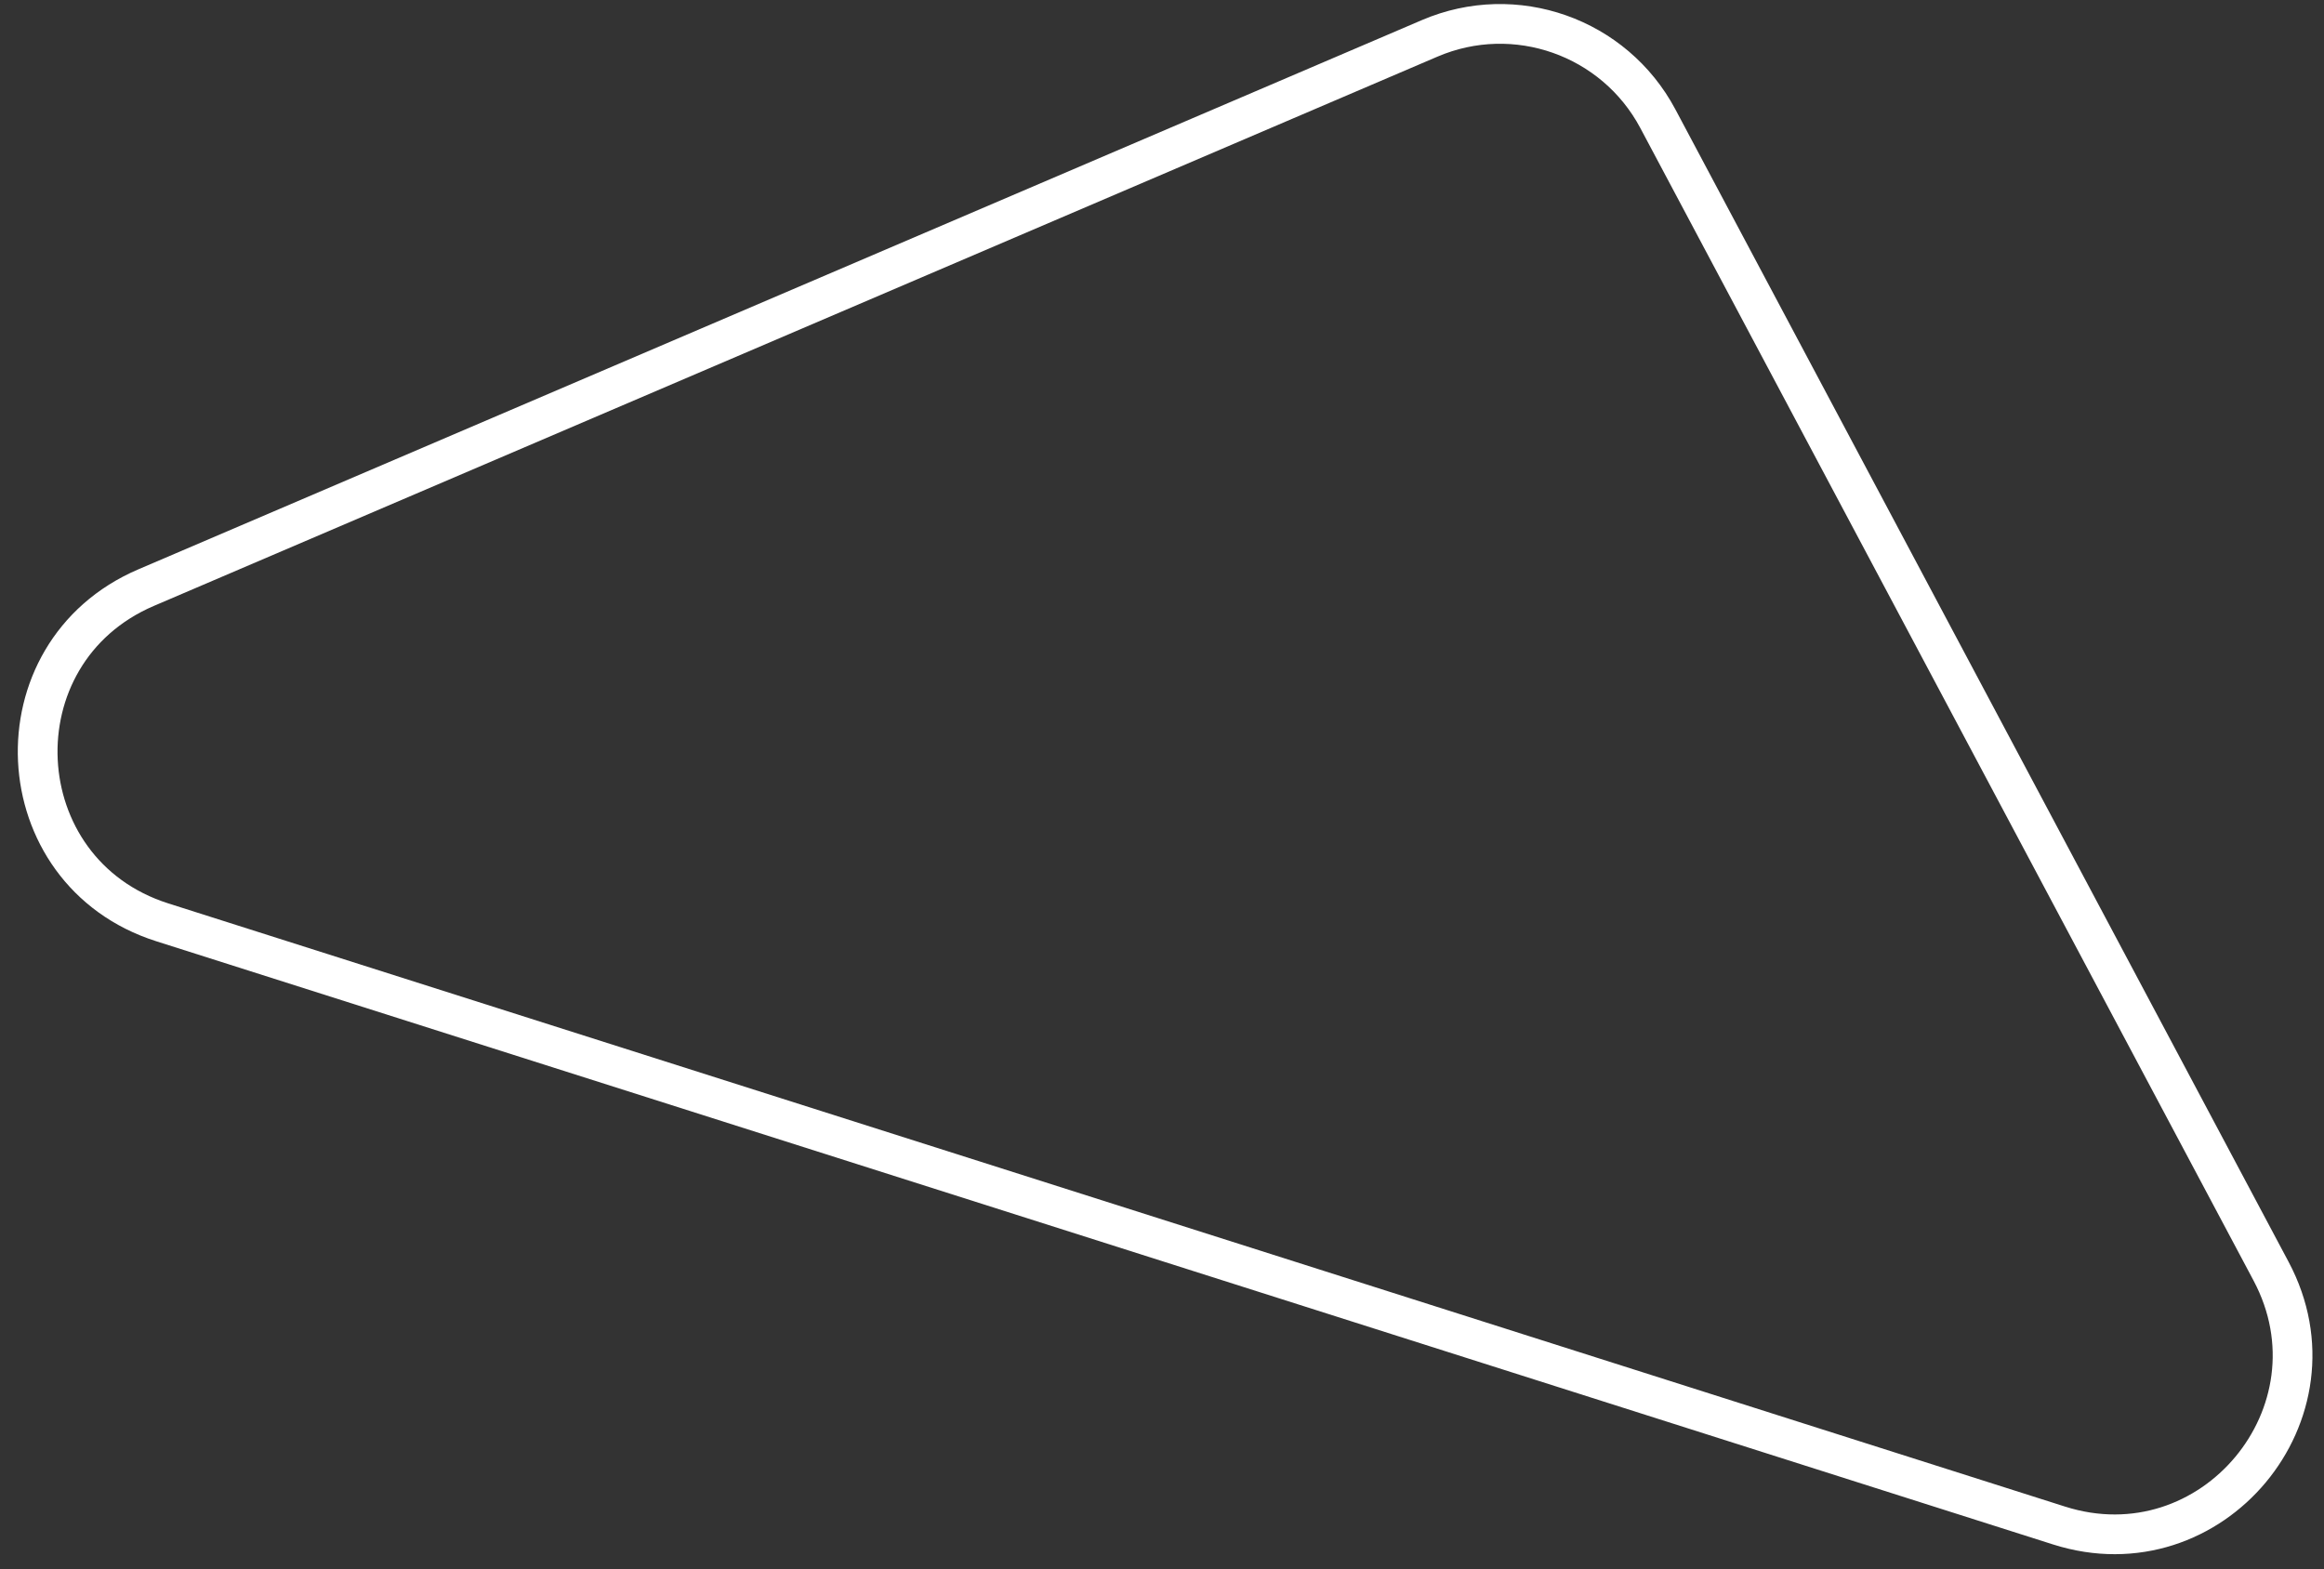 <svg width="117" height="79" viewBox="0 0 117 79" fill="none" xmlns="http://www.w3.org/2000/svg">
<rect x="0" y="0" width="117" height="79" fill="#333333" stroke="none"/>
<path d="M71.978 1.931C76.276 0.091 81.268 1.85 83.464 5.978L114.335 64.005C118.124 71.128 111.35 79.254 103.661 76.809L8.168 46.438C0.221 43.91 -0.311 32.868 7.355 29.587L71.978 1.931Z" stroke="white" stroke-width="2"/>
</svg>
